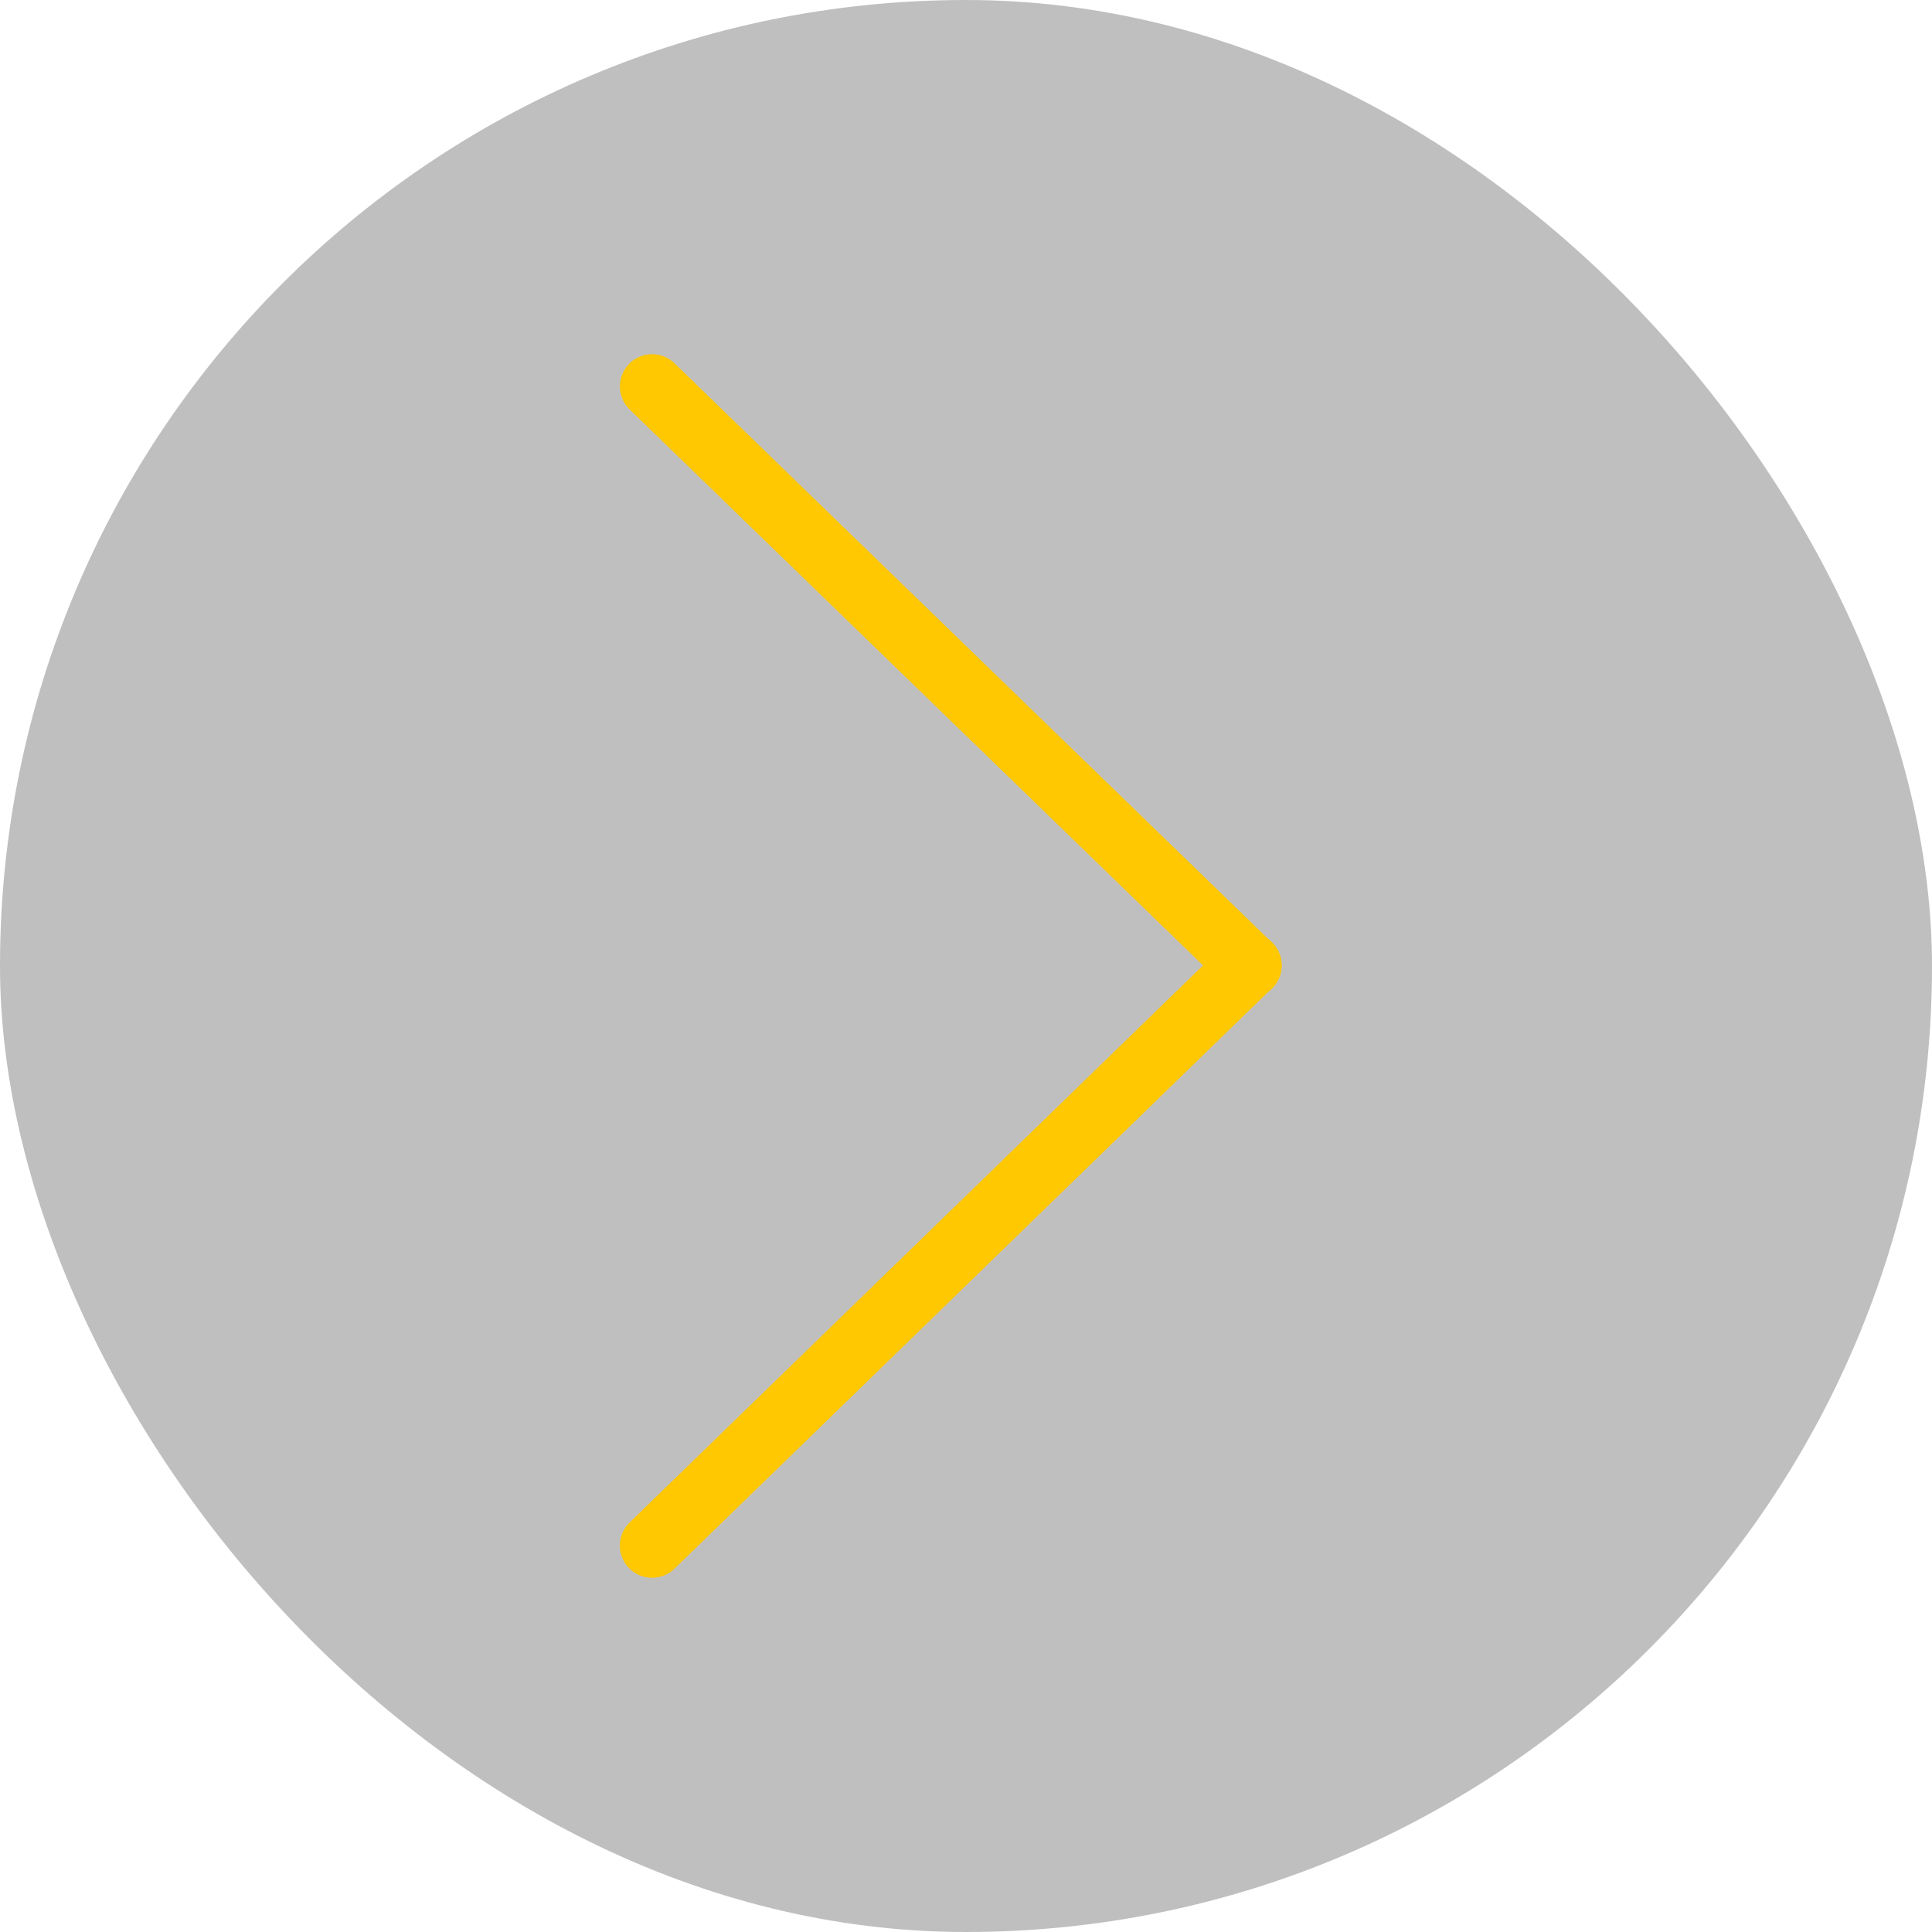 <svg width="60" height="60" viewBox="0 0 60 60" fill="none" xmlns="http://www.w3.org/2000/svg">
<rect width="60" height="60" rx="30" fill="#818181" fill-opacity="0.5"/>
<path d="M38.803 29.987L20.252 12" stroke="#FFC800" stroke-width="2" stroke-linecap="round"/>
<path d="M20.25 48L38.802 29.976" stroke="#FFC800" stroke-width="2" stroke-linecap="round"/>
</svg>
